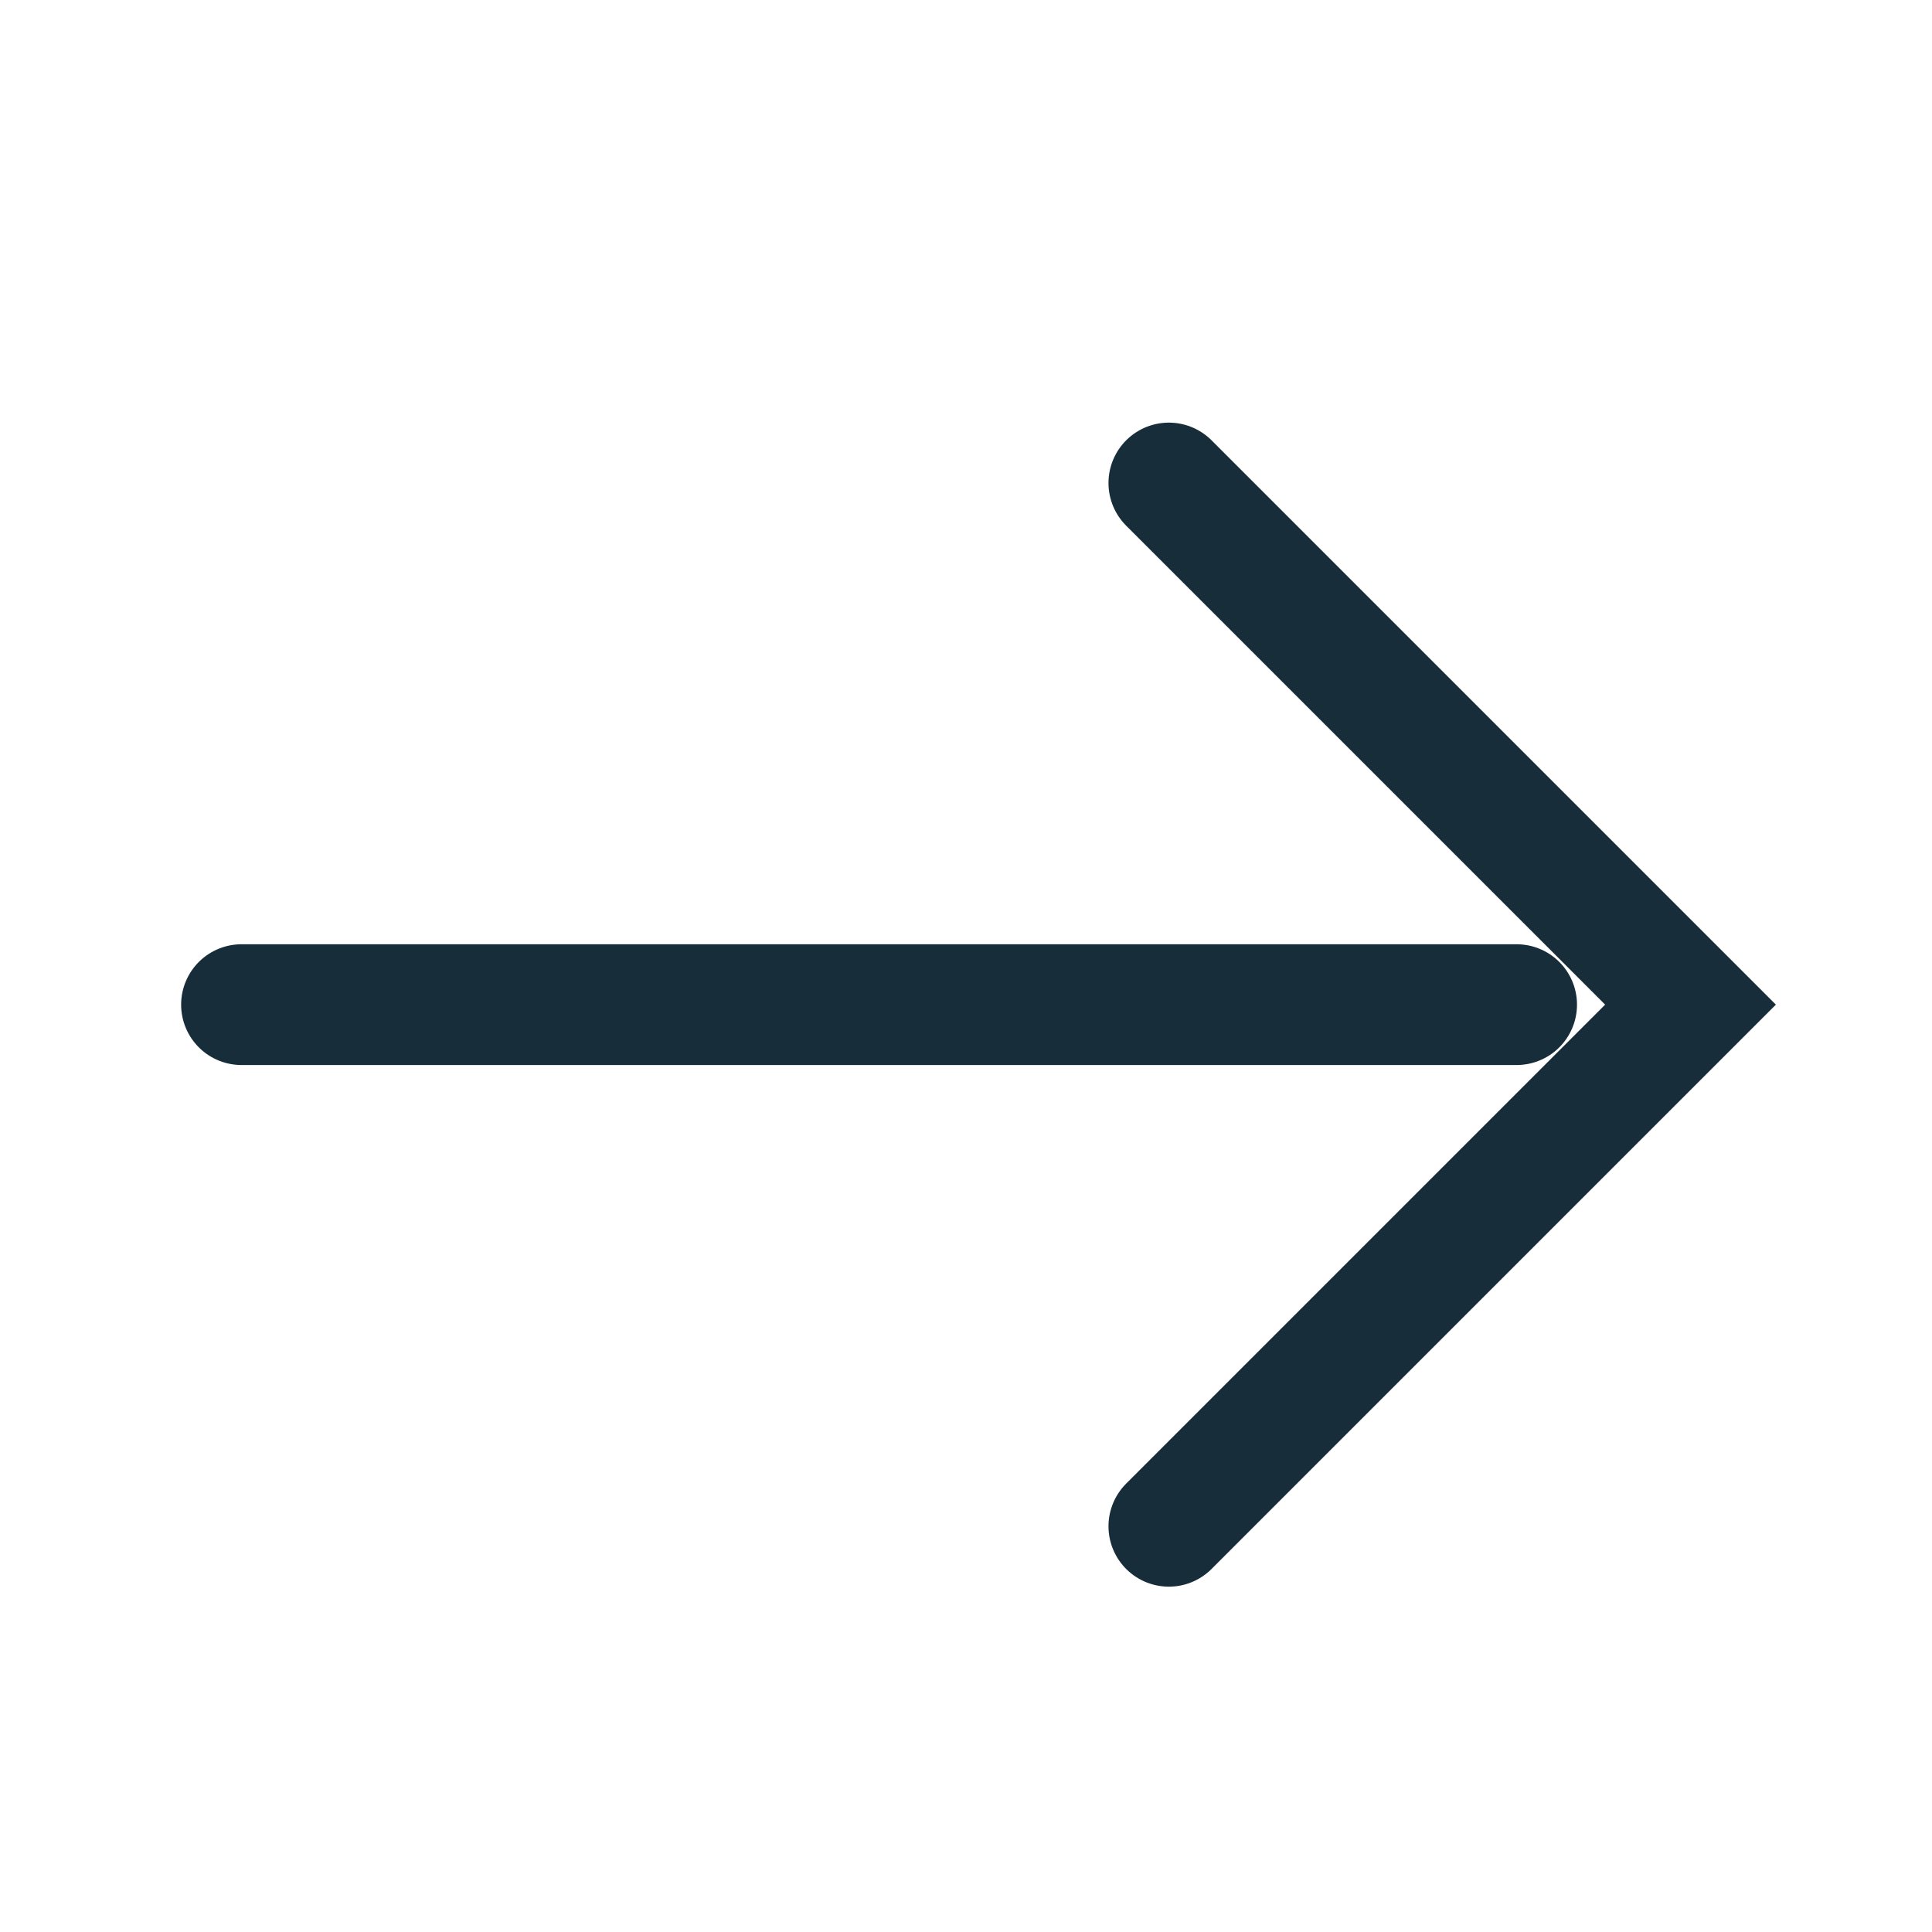 <svg width="16" height="16" viewBox="0 0 16 16" fill="none" xmlns="http://www.w3.org/2000/svg">
<path d="M9.68 4L14 8.32L9.68 12.64" stroke="#172D3A" stroke-miterlimit="10" stroke-linecap="round"/>
<path d="M12.56 8.32H2" stroke="#172D3A" stroke-miterlimit="10" stroke-linecap="round"/>
</svg>
